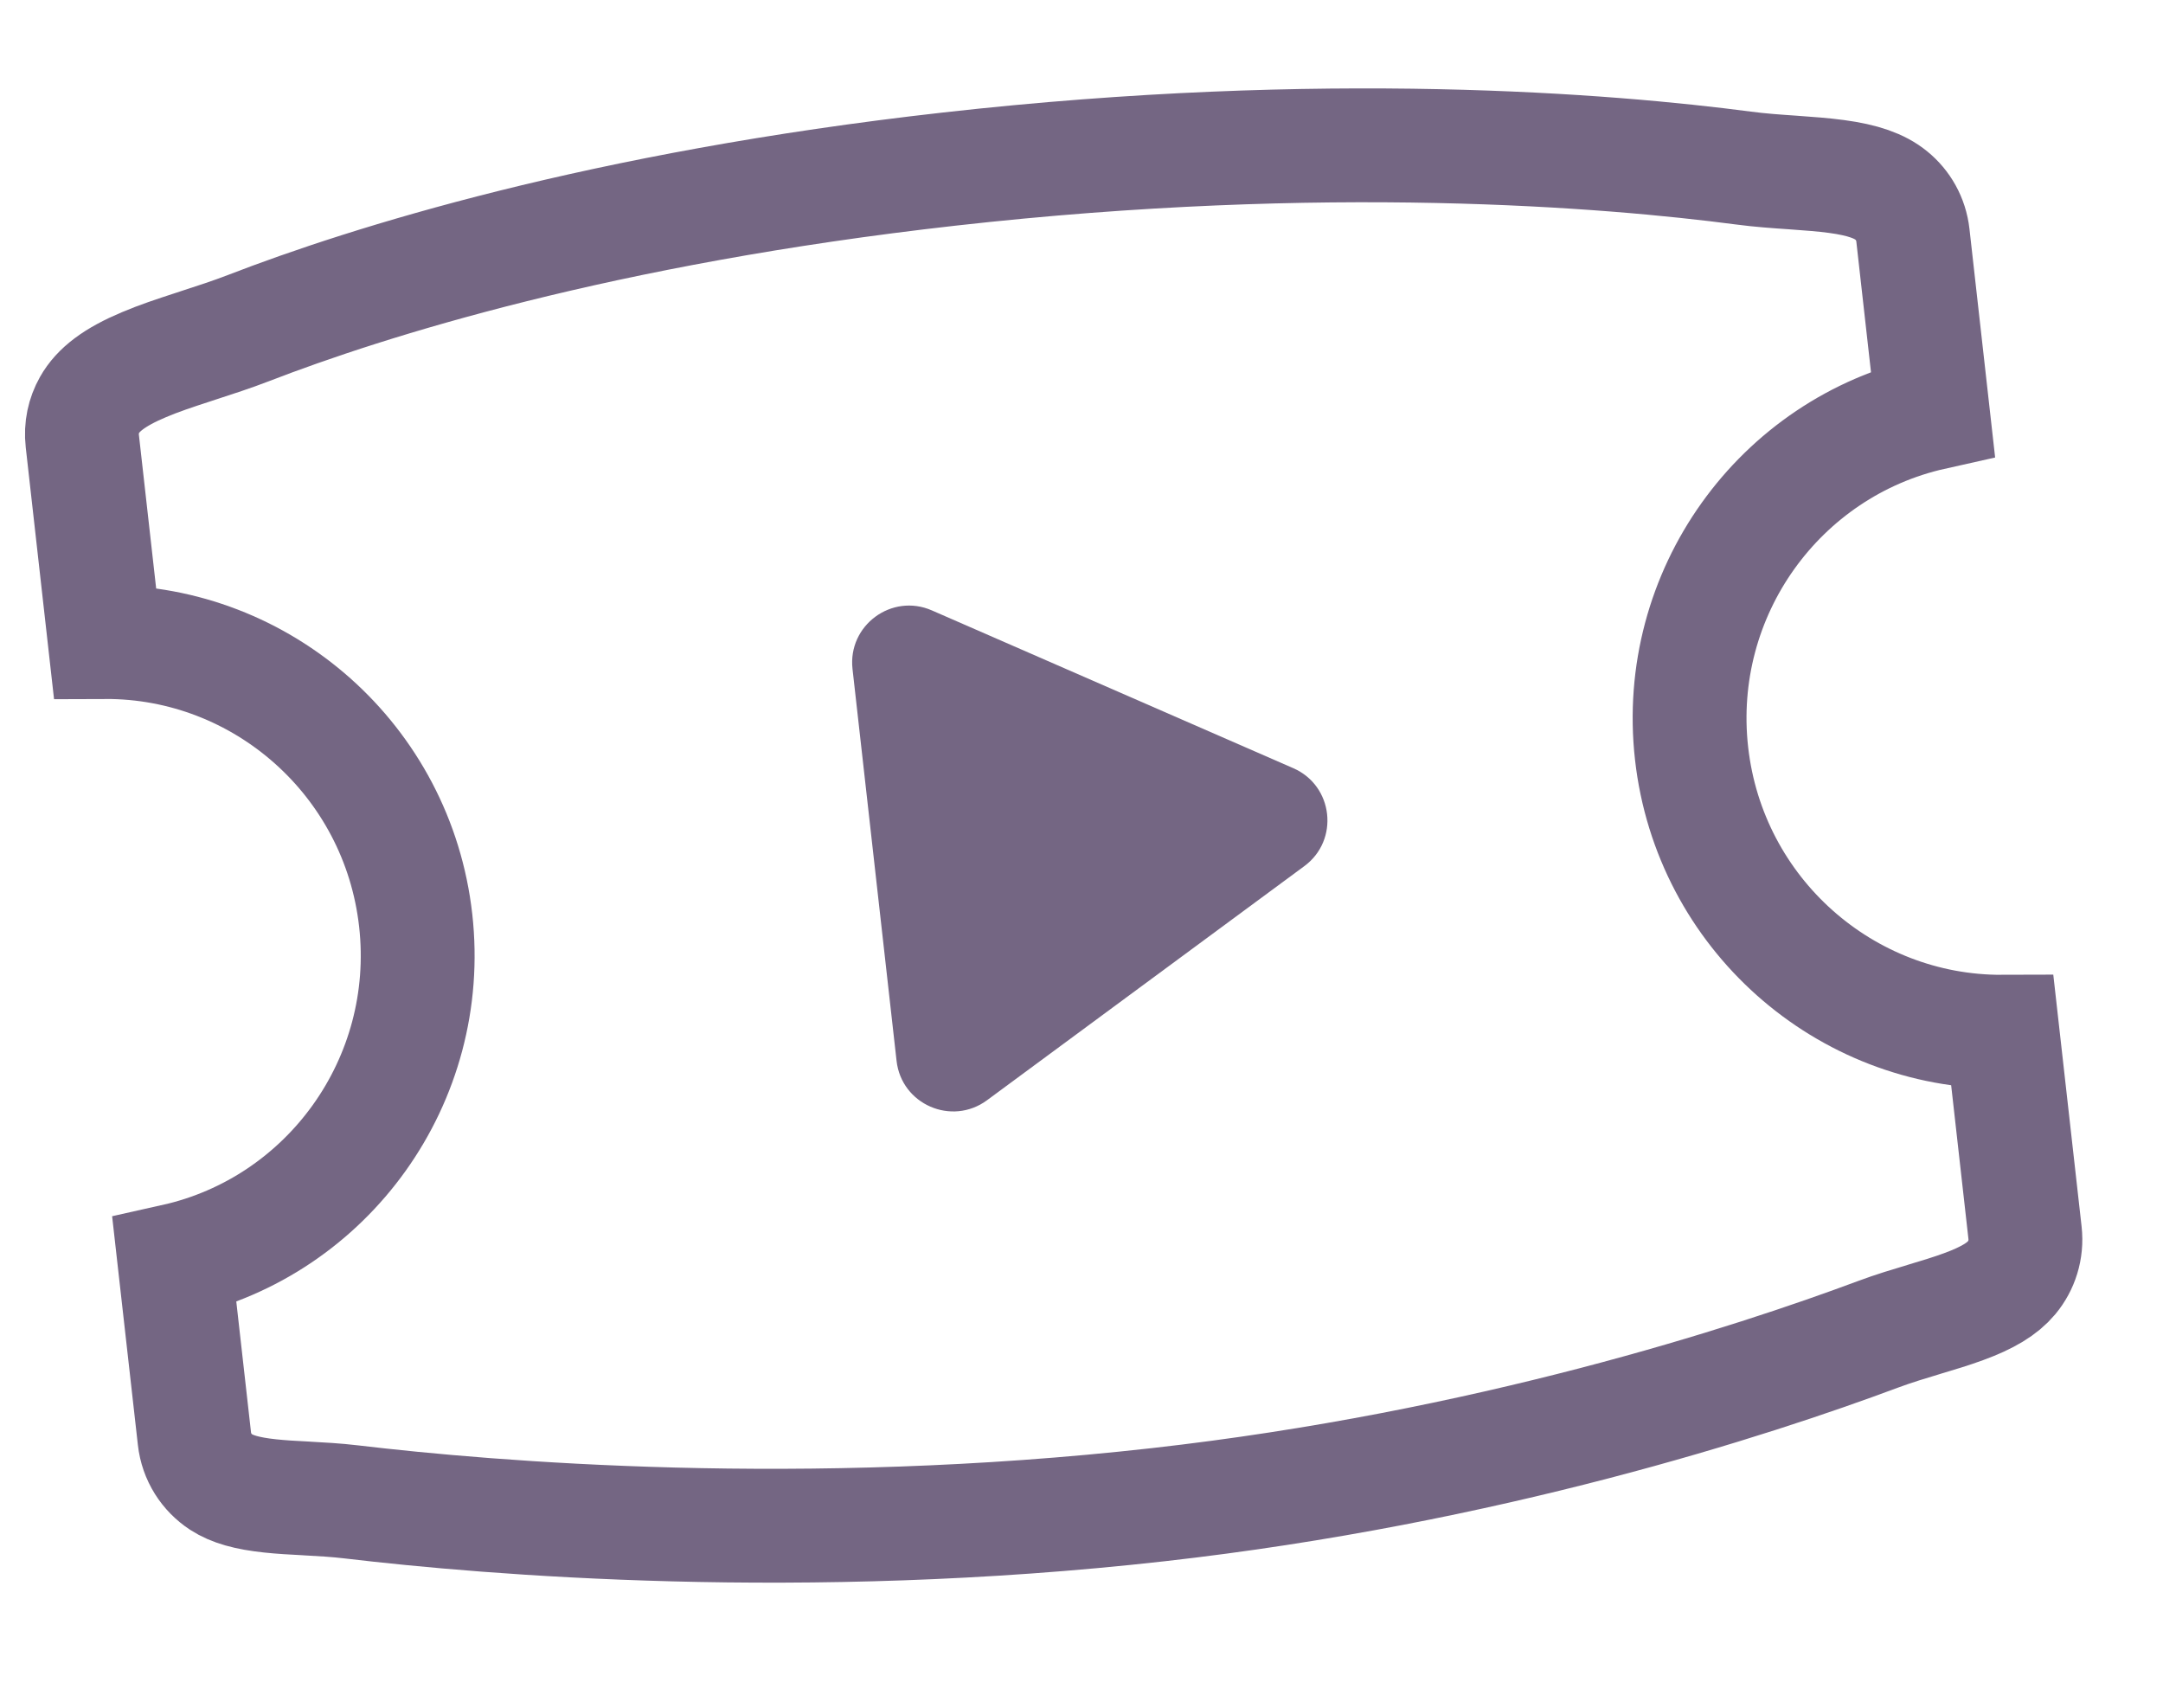 <svg width="38" height="30" viewBox="0 0 38 30" fill="none" xmlns="http://www.w3.org/2000/svg">
<path d="M3.884 26.035C3.631 25.869 3.452 25.597 3.416 25.272L3.064 22.146C5.762 21.544 7.619 18.981 7.303 16.168C6.987 13.354 4.607 11.267 1.843 11.279L1.446 7.747C1.42 7.516 1.469 7.299 1.573 7.114C1.724 6.846 2.009 6.625 2.53 6.406C2.787 6.297 3.068 6.203 3.385 6.1C3.42 6.088 3.455 6.077 3.491 6.065C3.768 5.975 4.074 5.876 4.364 5.764C6.459 4.954 10.559 3.658 16.68 2.97C23.292 2.227 28.266 2.642 30.628 2.952C30.919 2.991 31.216 3.011 31.478 3.029L31.505 3.031C31.785 3.051 32.03 3.069 32.262 3.1C32.731 3.163 33.023 3.268 33.227 3.435C33.432 3.602 33.574 3.846 33.606 4.132L33.957 7.257C31.259 7.86 29.402 10.423 29.718 13.236C30.035 16.05 32.415 18.136 35.179 18.125L35.576 21.657C35.609 21.954 35.517 22.234 35.341 22.446C35.178 22.641 34.922 22.799 34.495 22.955C34.283 23.033 34.058 23.101 33.798 23.179L33.797 23.179C33.548 23.254 33.265 23.339 32.989 23.442C30.777 24.267 26.119 25.785 20.341 26.434C14.108 27.135 8.618 26.674 6.171 26.384C5.904 26.352 5.637 26.338 5.403 26.325L5.375 26.323C5.142 26.311 4.94 26.3 4.746 26.279C4.339 26.236 4.076 26.16 3.884 26.035Z" stroke="#746683" stroke-width="2"/>
<path d="M22.721 13.495C23.426 13.803 23.534 14.759 22.914 15.216L17.339 19.329C16.719 19.785 15.837 19.401 15.751 18.636L14.977 11.751C14.892 10.986 15.666 10.415 16.371 10.723L22.721 13.495Z" fill="#746683"/>
</svg>
